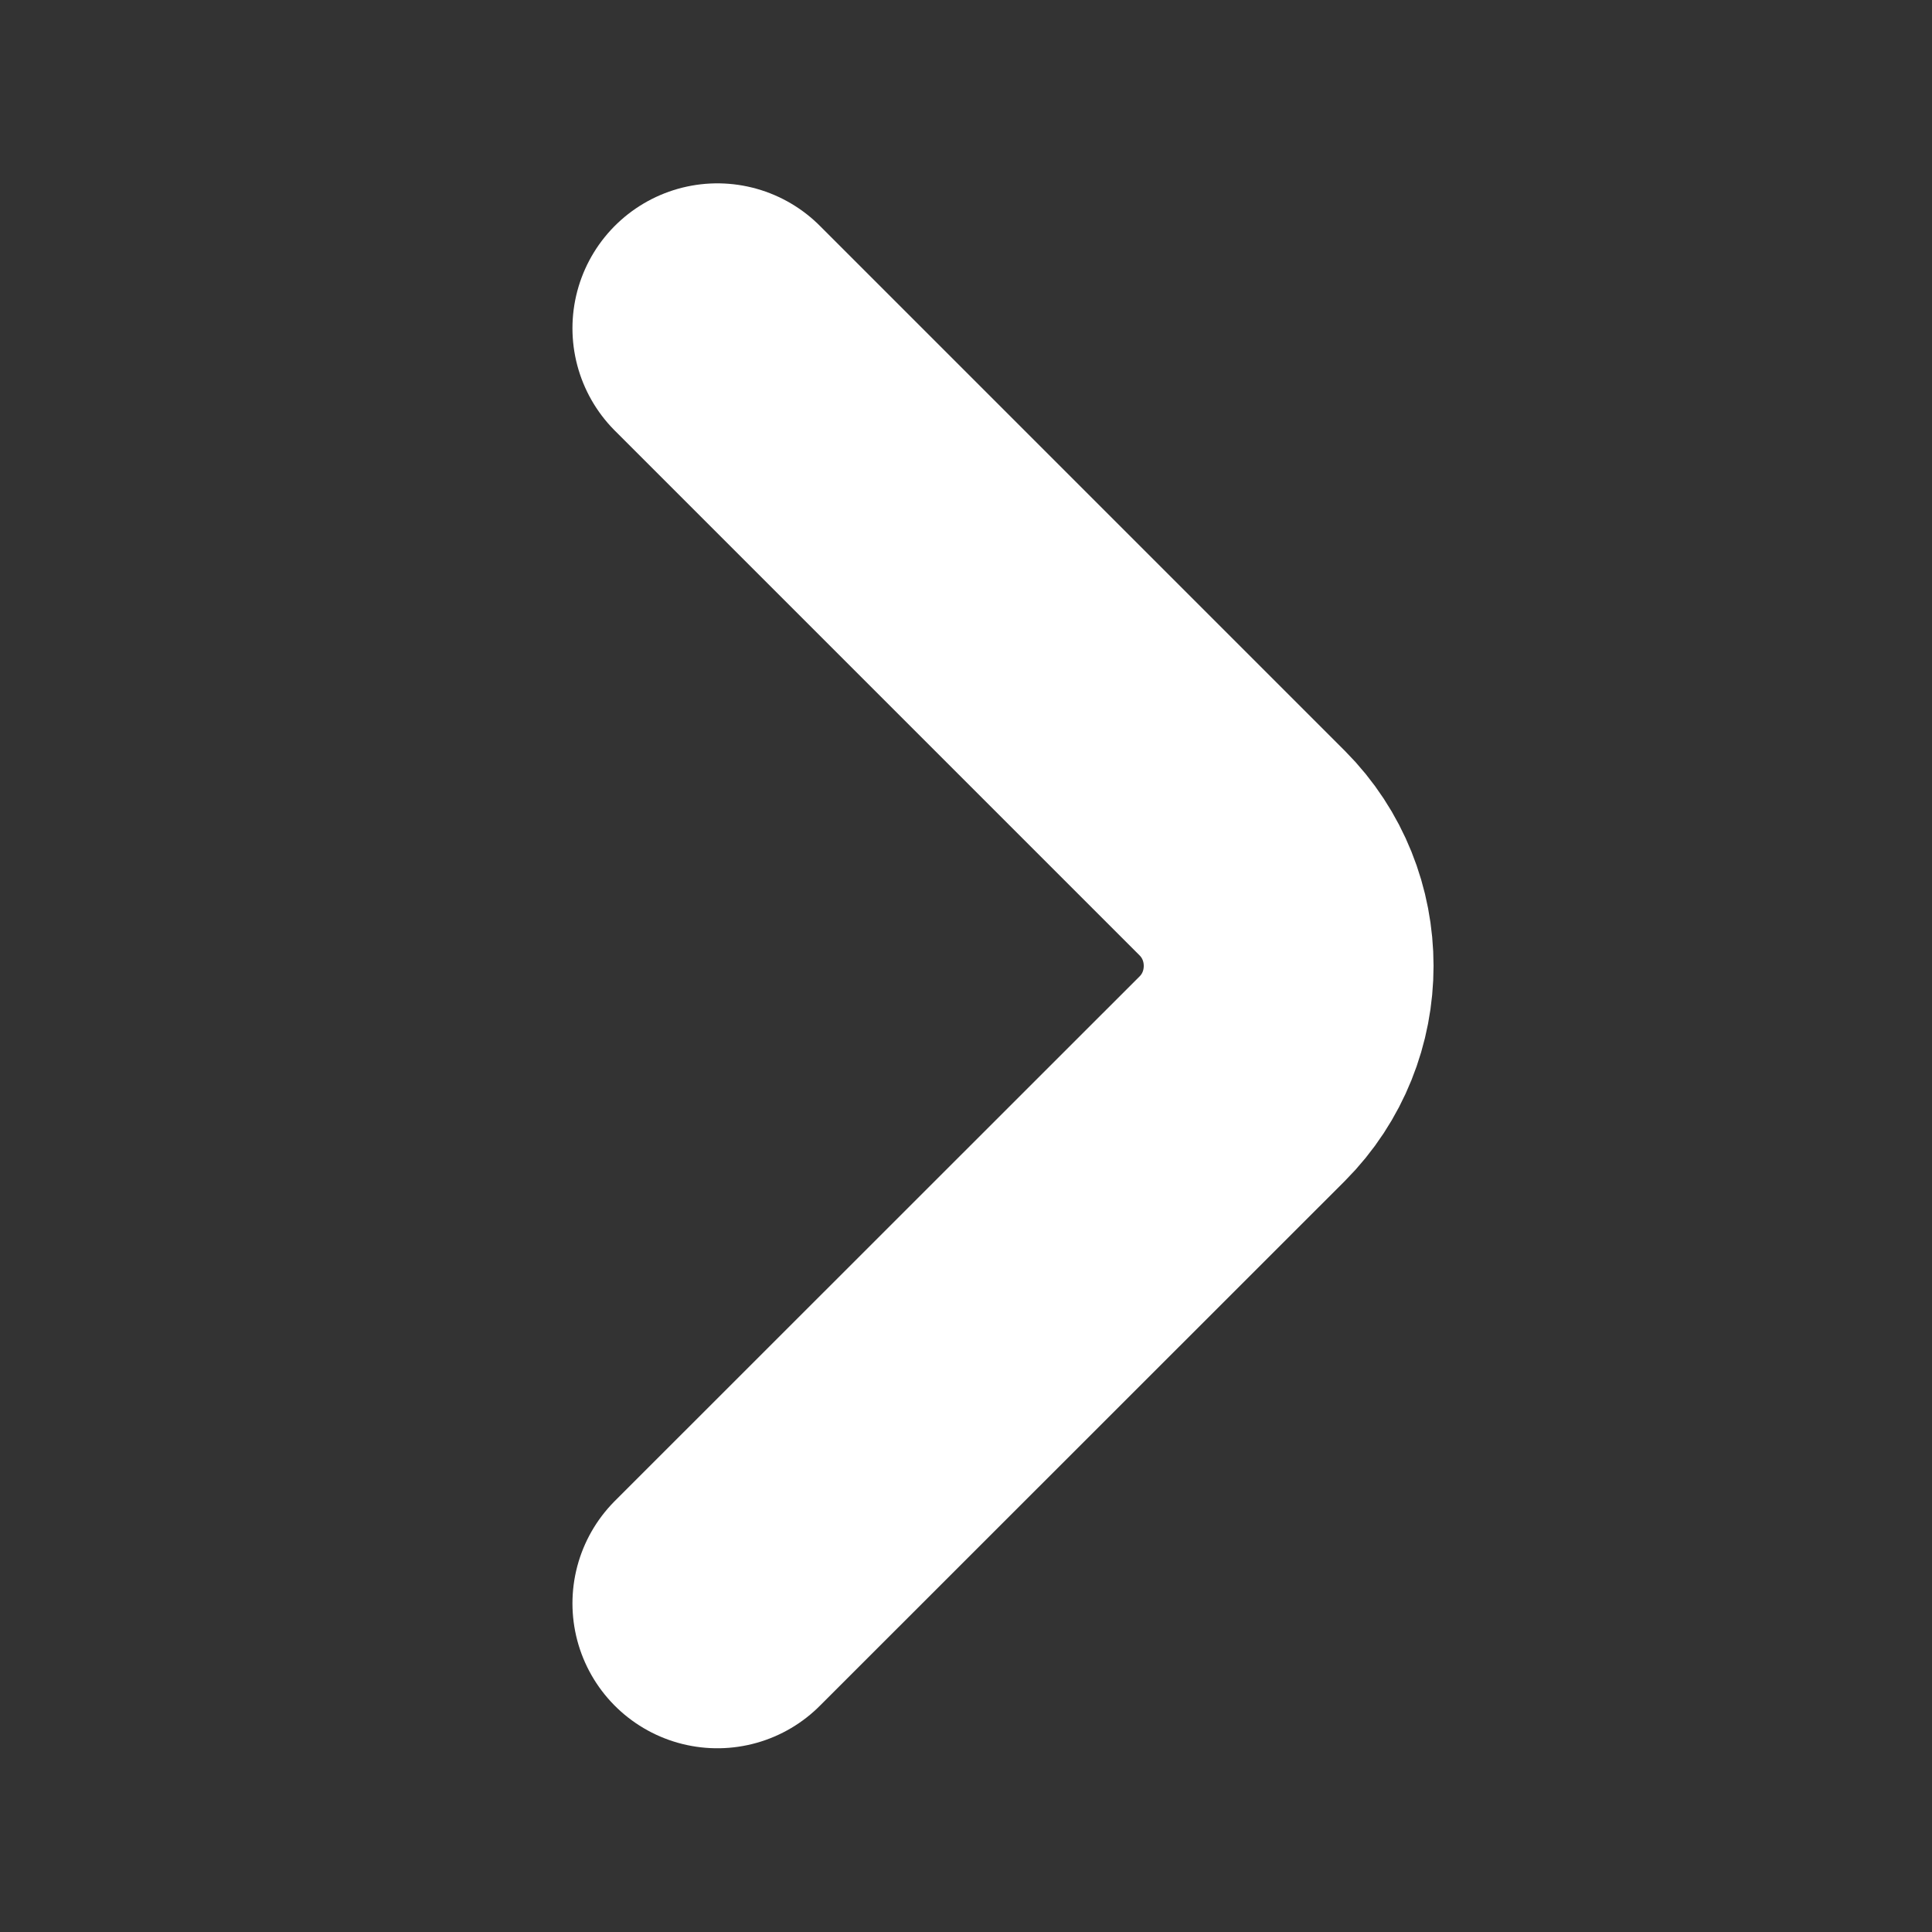 <svg width="10" height="10" viewBox="0 0 10 10" fill="none" xmlns="http://www.w3.org/2000/svg">
<rect x="0" y="0" width="10" height="10" fill="#333333" stroke="none"/>
<g id="vuesax/linear/arrow-right">
<g id="arrow-right">
<path id="Vector" d="M3.713 8.299L6.43 5.583C6.75 5.262 6.75 4.737 6.43 4.416L3.713 1.699" stroke="white" stroke-width="1.5" stroke-miterlimit="10" stroke-linecap="round" stroke-linejoin="round"/>
</g>
</g>
</svg>
